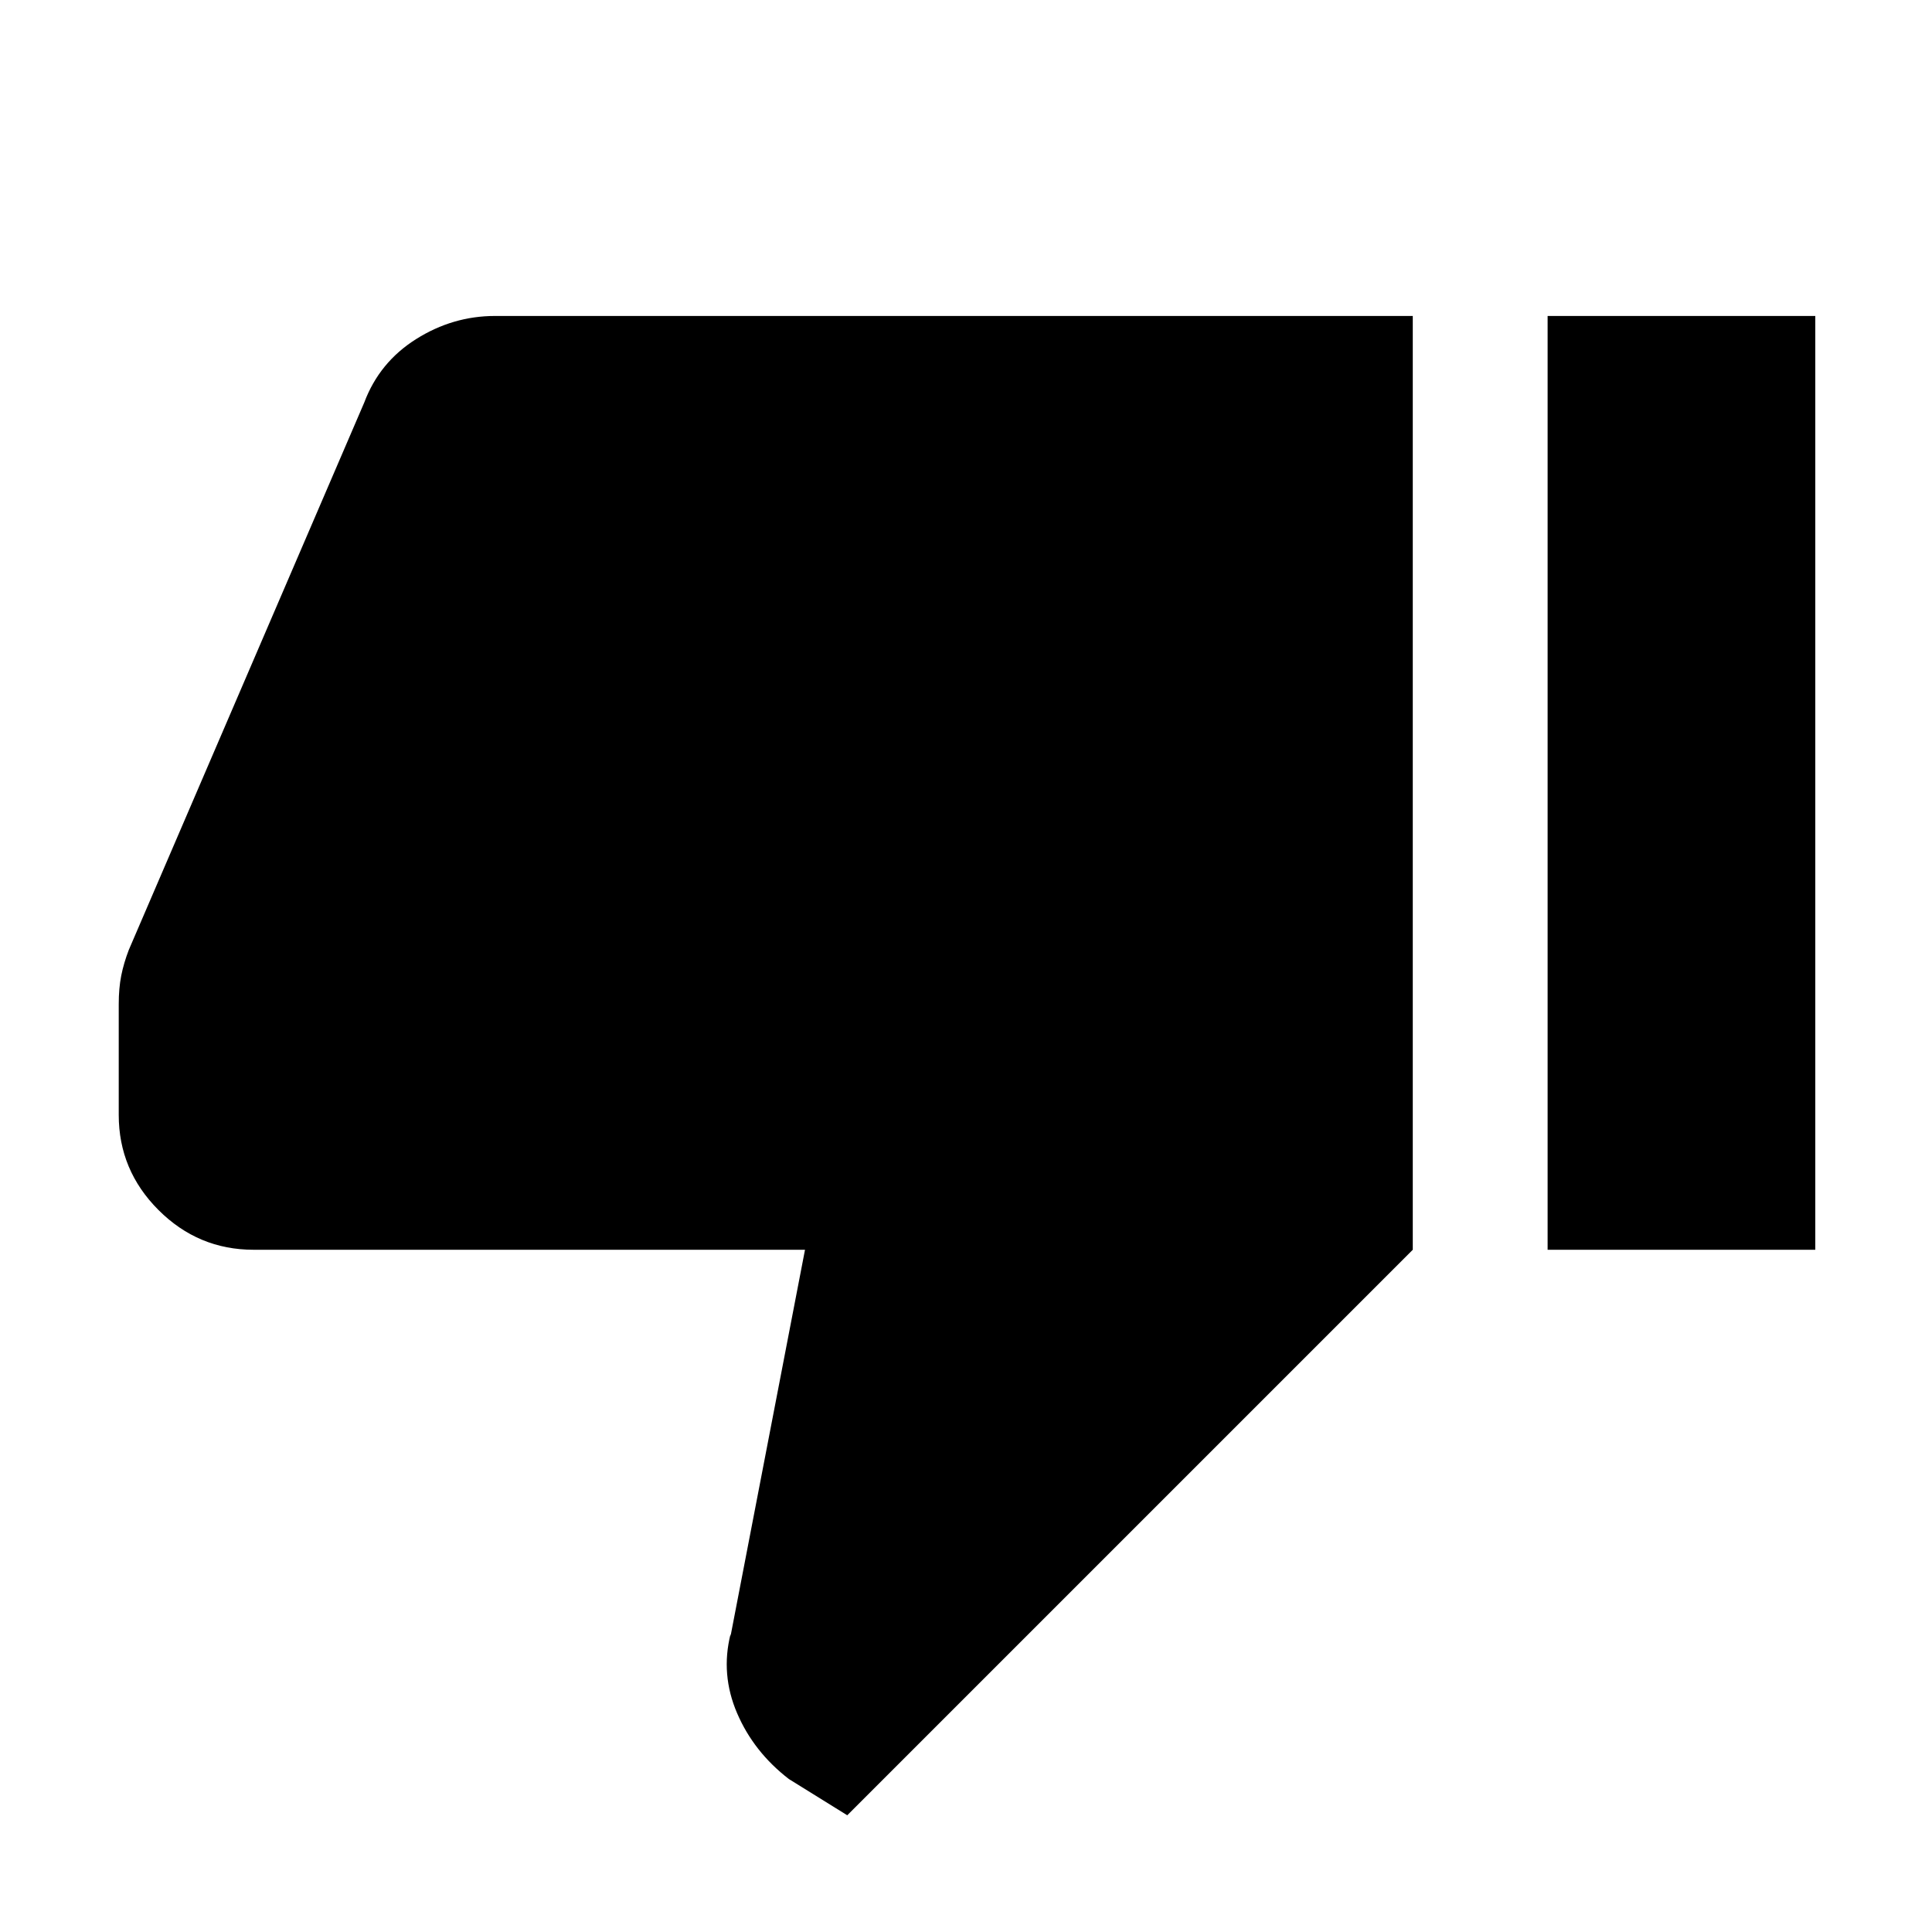 <svg xmlns="http://www.w3.org/2000/svg" height="20" viewBox="0 -960 960 960" width="20"><path d="M246-803h456v464L421-58l-29-18q-17.5-13.5-25.75-32.75T363-148v1l37-192H126q-27.5 0-47.25-19.75T59-406v-55q0-8 1.25-14.25T64-488l117-272q7.5-20 25.75-31.5T246-803Zm523 464v-464h133v464H769Z"/></svg>